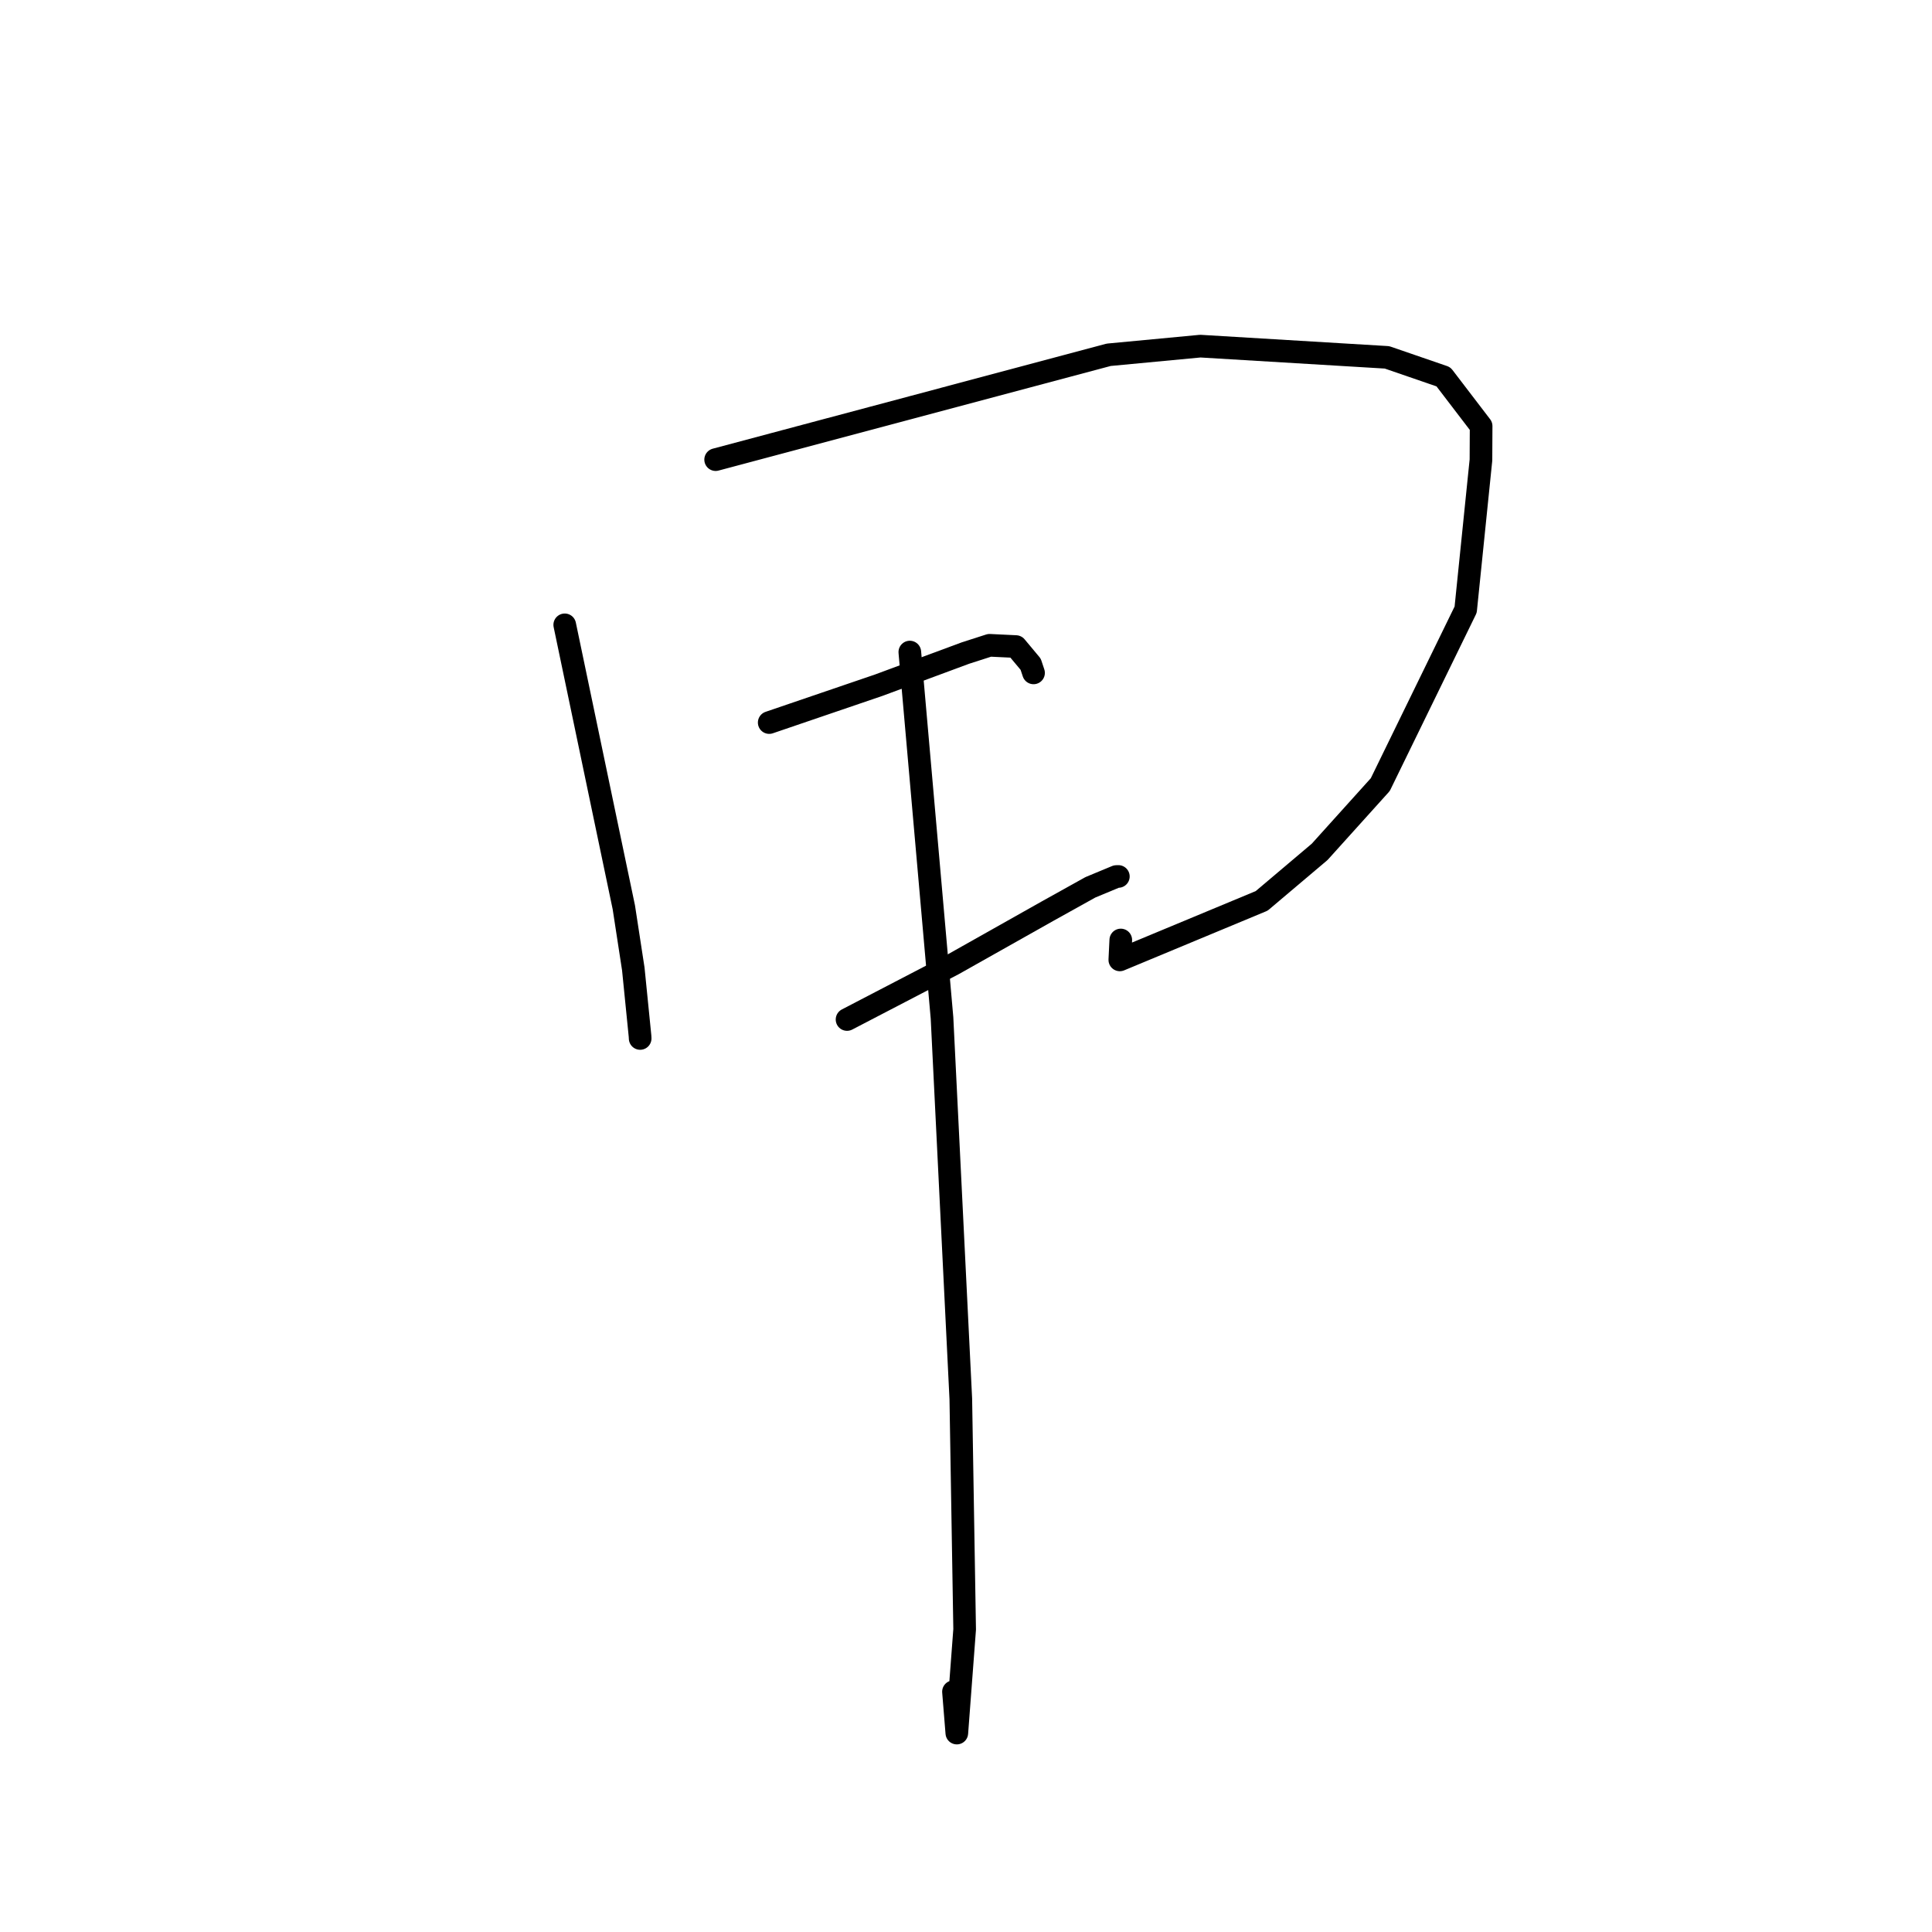 <?xml version="1.0" standalone="no"?>
    <svg width="256" height="256" xmlns="http://www.w3.org/2000/svg" version="1.1">
    <polyline stroke="black" stroke-width="3" stroke-linecap="round" fill="transparent" stroke-linejoin="round" points="74.831 82.794 77.522 95.662 80.212 108.53 82.661 120.225 83.915 128.391 84.809 137.303 84.824 137.602 " />
        <polyline stroke="black" stroke-width="3" stroke-linecap="round" fill="transparent" stroke-linejoin="round" points="94.826 60.904 120.869 53.958 146.912 47.011 159.051 45.865 183.785 47.352 191.261 49.926 196.257 56.46 196.234 60.948 194.207 80.782 182.894 103.966 174.863 112.874 167.177 119.372 148.381 127.191 148.509 124.554 " />
        <polyline stroke="black" stroke-width="3" stroke-linecap="round" fill="transparent" stroke-linejoin="round" points="101.924 95.743 109.182 93.267 116.439 90.791 127.938 86.529 131.124 85.505 134.613 85.673 136.567 88.011 136.95 89.162 " />
        <polyline stroke="black" stroke-width="3" stroke-linecap="round" fill="transparent" stroke-linejoin="round" points="112.238 135.09 119.279 131.427 126.319 127.765 138.792 120.739 144.477 117.576 147.923 116.144 148.188 116.135 " />
        <polyline stroke="black" stroke-width="3" stroke-linecap="round" fill="transparent" stroke-linejoin="round" points="120.556 86.402 122.689 110.645 124.822 134.887 127.312 185.359 127.821 215.9 126.784 229.641 126.341 224.16 " />
        </svg>